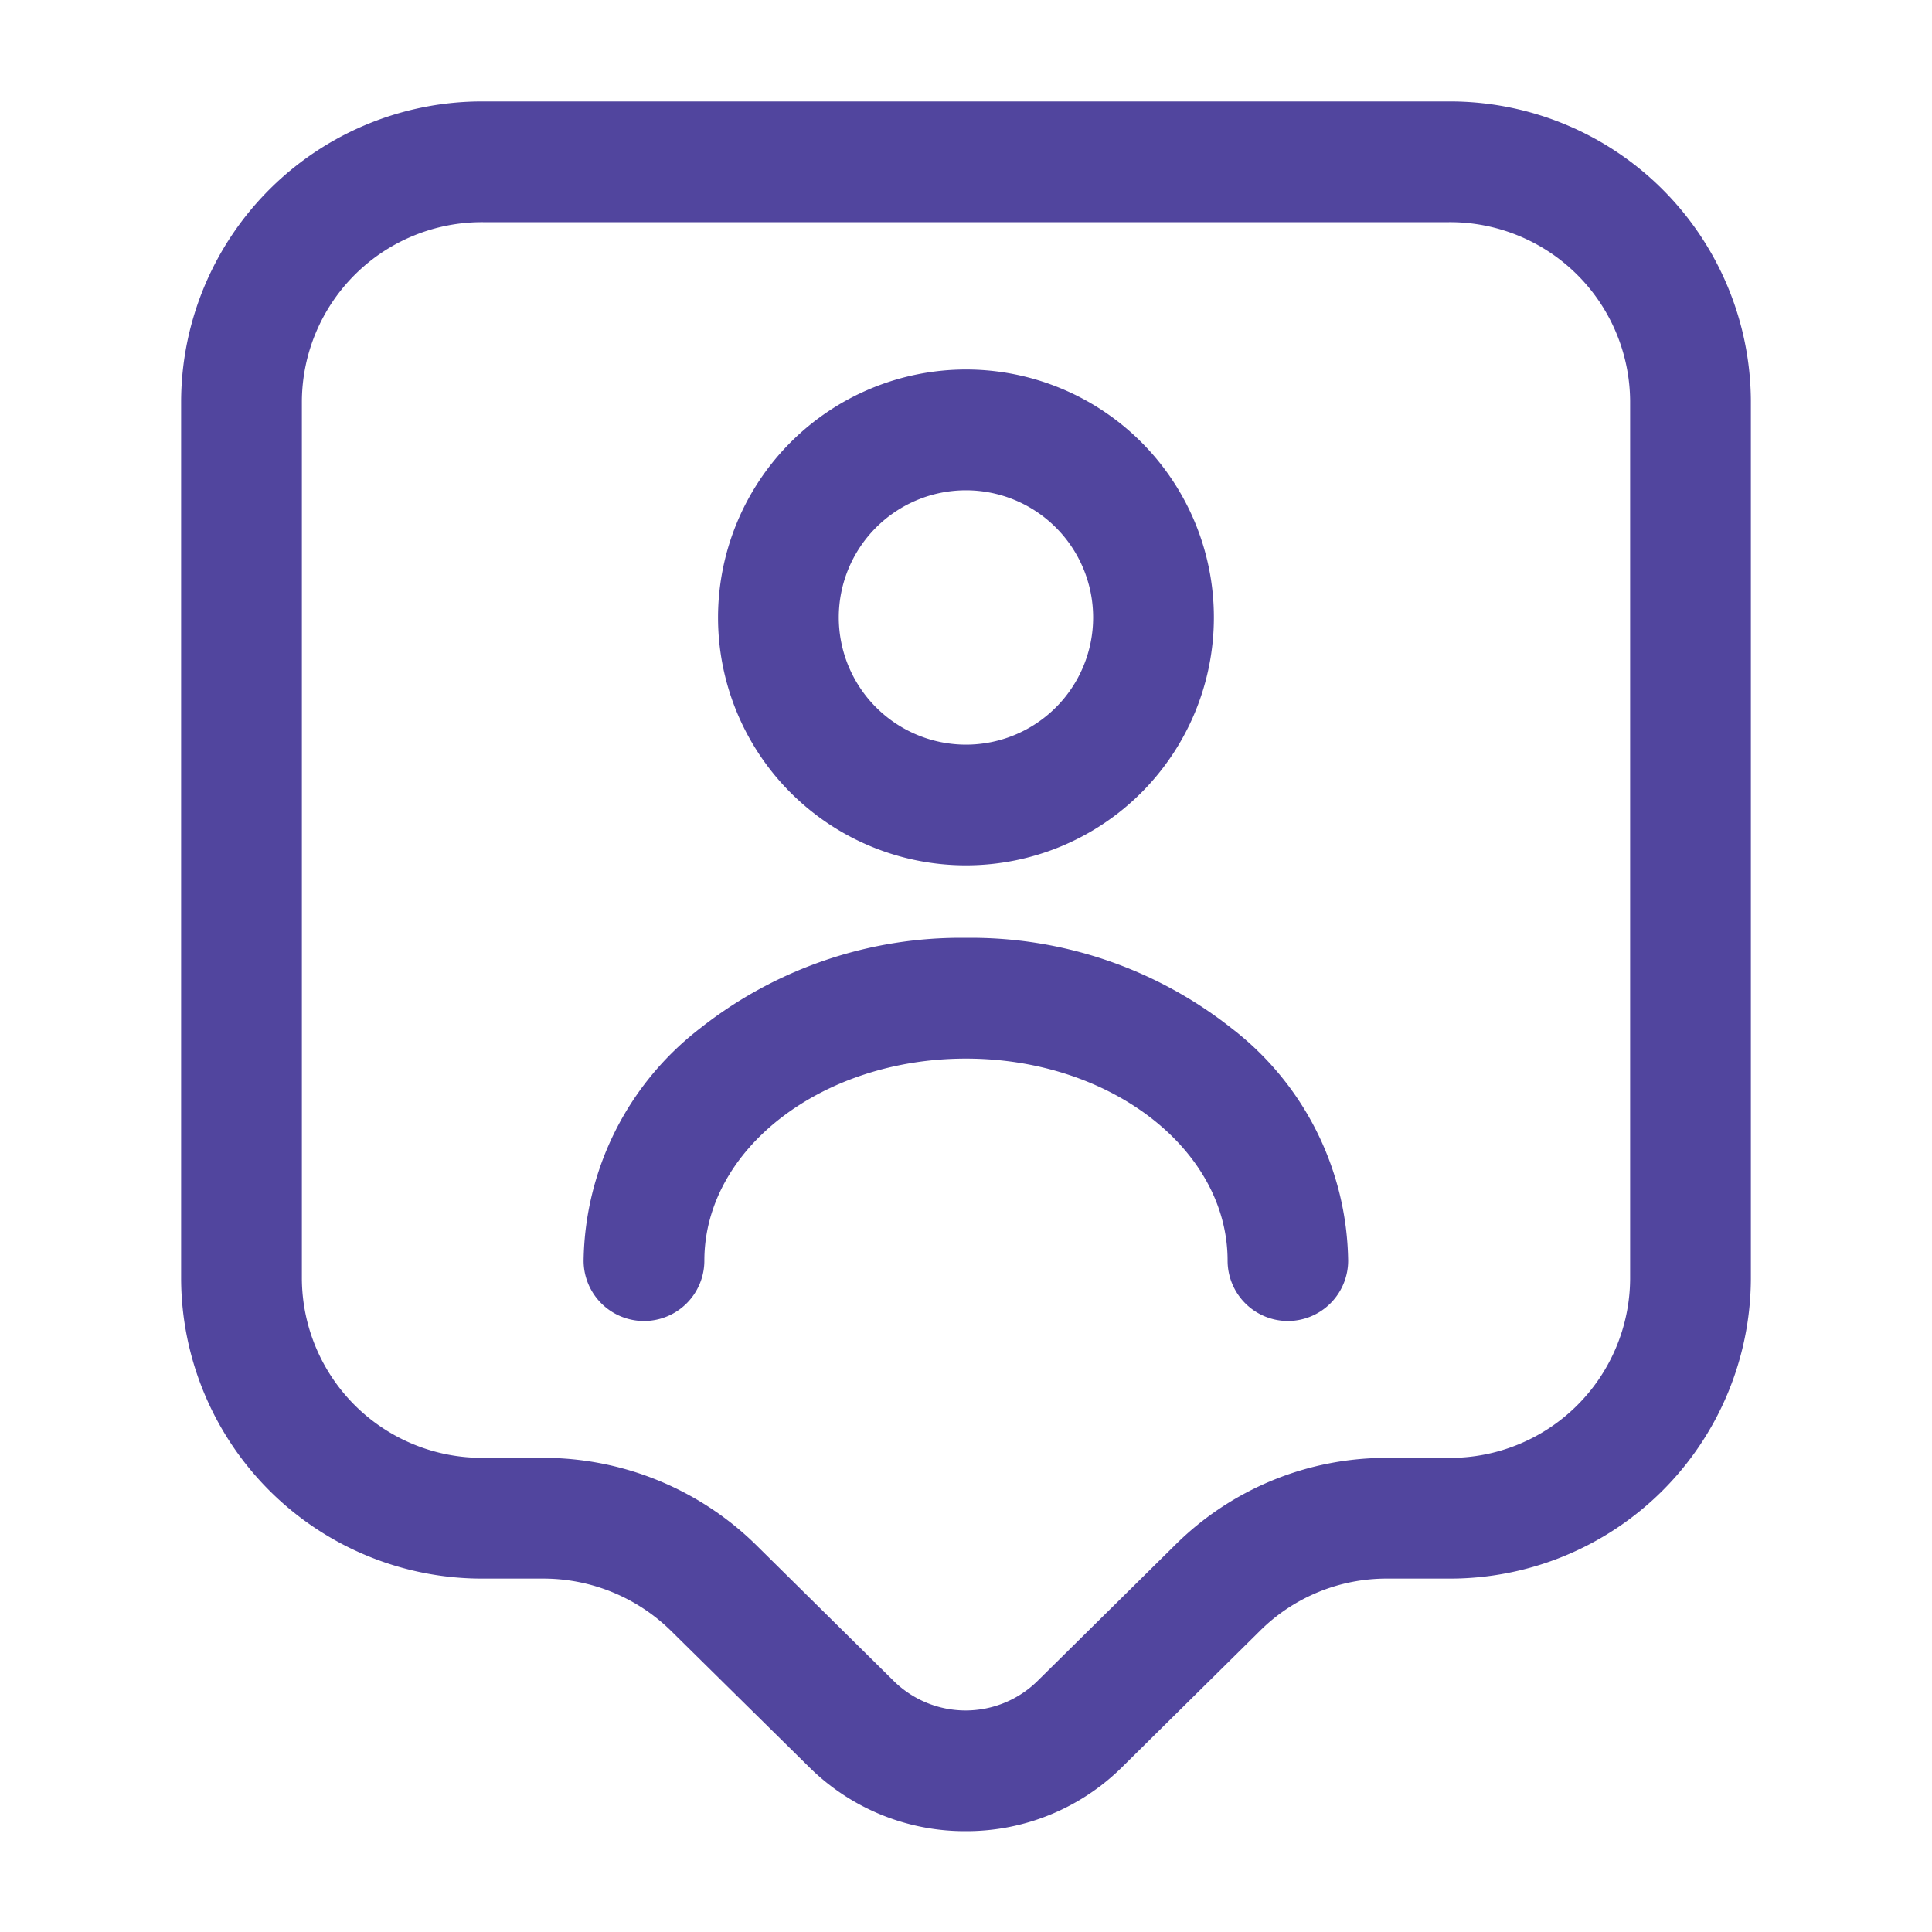 <svg xmlns="http://www.w3.org/2000/svg" width="40" height="40" viewBox="0 0 40 40">
  <g id="vuesax_linear_user-tag" data-name="vuesax/linear/user-tag" transform="translate(-556 -188)">
    <g id="user-tag" transform="translate(556 188)">
      <path id="Vector" d="M15.492,35.062a4.577,4.577,0,0,1-3.236-1.323L9.4,30.922A3.771,3.771,0,0,0,6.75,29.833H5.5a6.232,6.232,0,0,1-6.25-6.2V5.45A6.232,6.232,0,0,1,5.5-.75h20a6.232,6.232,0,0,1,6.25,6.2V23.633a6.232,6.232,0,0,1-6.25,6.2H24.233a3.716,3.716,0,0,0-2.649,1.084l-2.855,2.822A4.577,4.577,0,0,1,15.492,35.062ZM5.5,1.75a3.729,3.729,0,0,0-3.75,3.7V23.633a3.729,3.729,0,0,0,3.75,3.7H6.75a6.284,6.284,0,0,1,4.417,1.816l2.845,2.812a2.12,2.12,0,0,0,2.96,0l2.85-2.816a6.2,6.2,0,0,1,4.412-1.811H25.5a3.729,3.729,0,0,0,3.75-3.7V5.45a3.729,3.729,0,0,0-3.75-3.7Z" transform="translate(4.5 2.85)" fill="#51459e"/>
      <g id="Group" transform="translate(12.083 7.65)">
        <path id="Vector-2" data-name="Vector" d="M4.383-.75A5.133,5.133,0,1,1-.75,4.383,5.139,5.139,0,0,1,4.383-.75Zm0,7.767A2.633,2.633,0,1,0,1.75,4.383,2.636,2.636,0,0,0,4.383,7.017Z" transform="translate(3.533 0.75)" fill="#51459e"/>
        <path id="Vector-3" data-name="Vector" d="M13.833,7.183a1.25,1.25,0,0,1-1.25-1.25c0-2.307-2.43-4.183-5.417-4.183S1.75,3.627,1.75,5.933a1.25,1.25,0,0,1-2.5,0,6.176,6.176,0,0,1,2.412-4.81A8.7,8.7,0,0,1,7.167-.75a8.7,8.7,0,0,1,5.5,1.873,6.176,6.176,0,0,1,2.412,4.81A1.25,1.25,0,0,1,13.833,7.183Z" transform="translate(0.75 12.517)" fill="#51459e"/>
      </g>
      <path id="Vector-4" data-name="Vector" d="M0,0H40V40H0Z" fill="none" opacity="0"/>
    </g>
  </g>
</svg>
